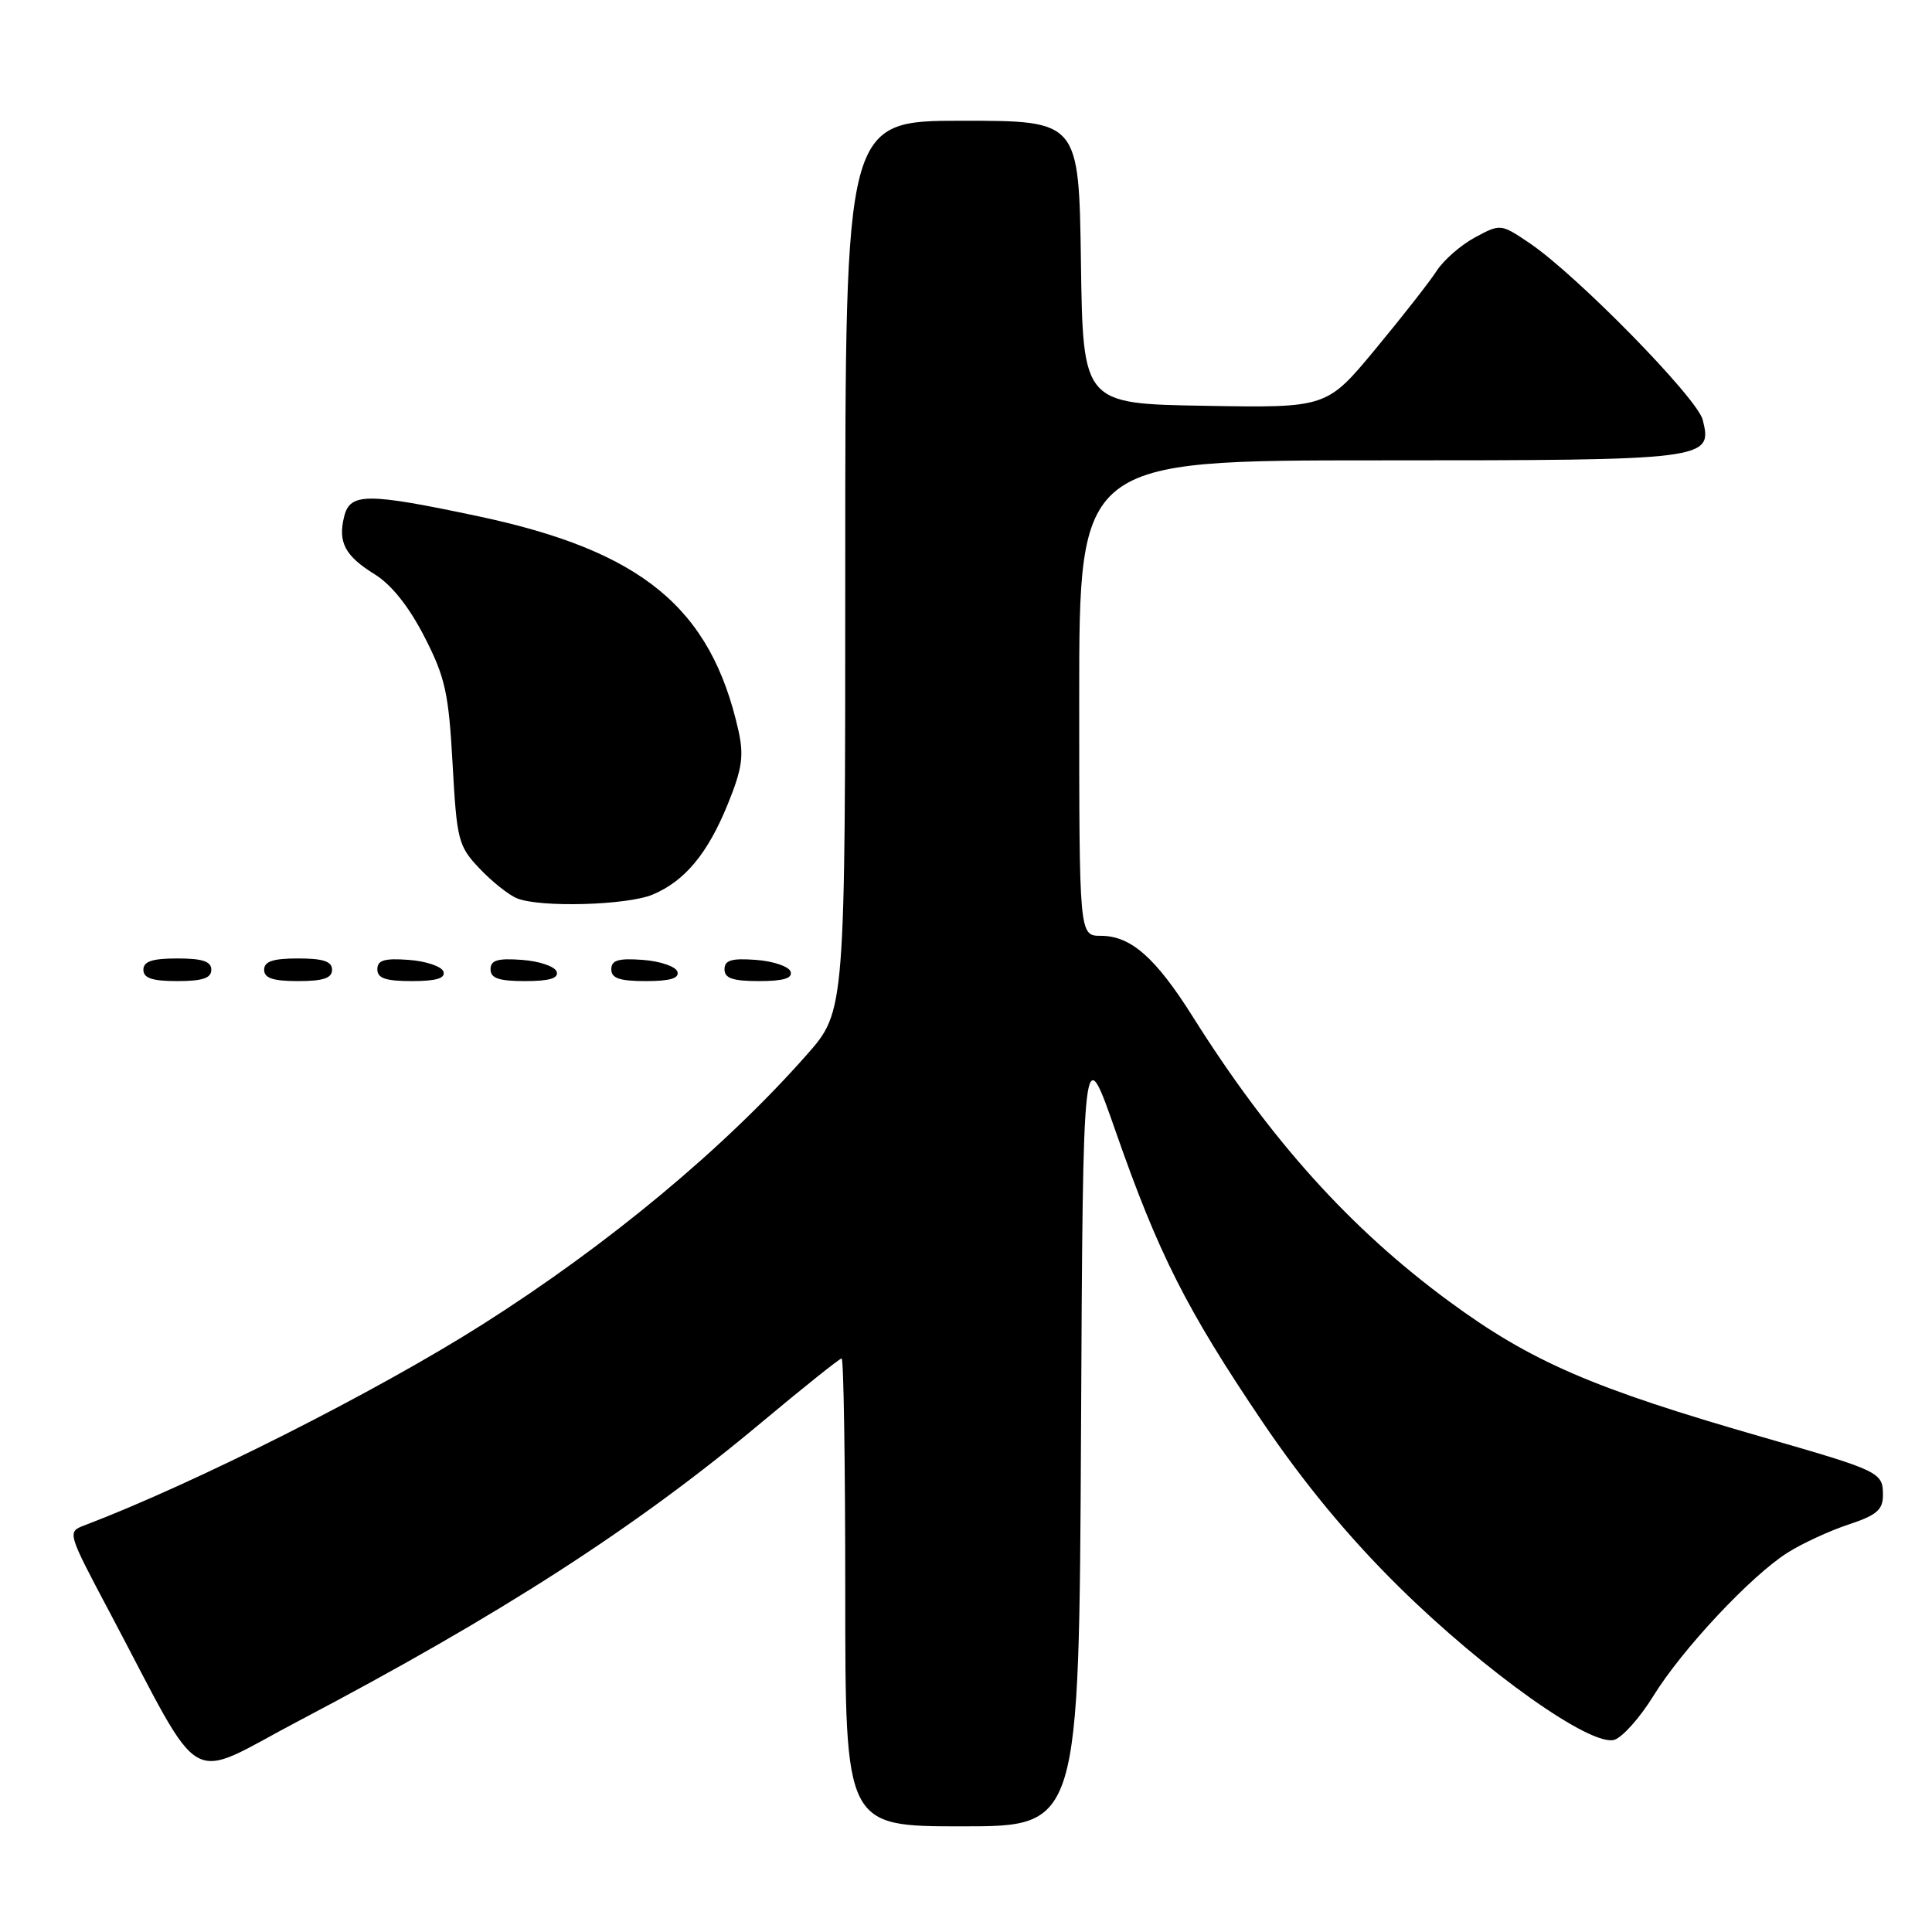 <?xml version="1.0" encoding="UTF-8" standalone="no"?>
<!DOCTYPE svg PUBLIC "-//W3C//DTD SVG 1.1//EN" "http://www.w3.org/Graphics/SVG/1.1/DTD/svg11.dtd" >
<svg xmlns="http://www.w3.org/2000/svg" xmlns:xlink="http://www.w3.org/1999/xlink" version="1.1" viewBox="0 0 256 256">
 <g >
 <path fill="currentColor"
d=" M 143.24 189.75 C 143.50 137.50 143.50 137.50 147.86 150.00 C 153.50 166.14 157.21 173.49 167.25 188.36 C 172.76 196.51 178.72 203.72 185.40 210.30 C 196.82 221.55 210.85 231.50 213.92 230.53 C 215.00 230.18 217.31 227.59 219.05 224.77 C 222.86 218.57 232.04 208.77 236.89 205.72 C 238.83 204.50 242.46 202.82 244.96 202.00 C 248.66 200.78 249.50 200.06 249.50 198.11 C 249.50 195.08 249.14 194.91 233.50 190.41 C 210.99 183.94 202.85 180.41 192.00 172.43 C 178.92 162.81 168.33 151.05 158.07 134.75 C 153.12 126.88 149.84 124.00 145.87 124.00 C 143.00 124.00 143.00 124.00 143.00 92.50 C 143.00 61.00 143.00 61.00 182.81 61.00 C 226.32 61.00 226.95 60.92 225.62 55.63 C 224.89 52.73 208.93 36.44 202.67 32.21 C 198.86 29.64 198.83 29.64 195.44 31.46 C 193.57 32.47 191.28 34.47 190.36 35.90 C 189.44 37.33 185.78 42.00 182.24 46.27 C 175.79 54.05 175.79 54.05 159.64 53.77 C 143.50 53.50 143.50 53.50 143.23 34.75 C 142.96 16.00 142.96 16.00 127.48 16.00 C 112.00 16.00 112.00 16.00 112.00 74.99 C 112.00 133.98 112.00 133.98 106.92 139.74 C 96.01 152.11 80.62 164.91 63.94 175.49 C 49.86 184.42 25.87 196.53 11.19 202.12 C 8.89 202.99 8.90 203.02 14.59 213.75 C 27.26 237.66 24.39 236.02 39.54 228.05 C 66.38 213.93 84.25 202.41 100.89 188.49 C 106.48 183.82 111.26 180.00 111.52 180.00 C 111.79 180.00 112.00 193.95 112.00 211.00 C 112.00 242.00 112.00 242.00 127.49 242.00 C 142.98 242.00 142.98 242.00 143.24 189.75 Z  M 28.00 128.50 C 28.00 127.39 26.83 127.00 23.50 127.00 C 20.17 127.00 19.00 127.39 19.00 128.50 C 19.00 129.61 20.17 130.00 23.50 130.00 C 26.83 130.00 28.00 129.61 28.00 128.50 Z  M 44.00 128.50 C 44.00 127.39 42.83 127.00 39.50 127.00 C 36.17 127.00 35.00 127.39 35.00 128.50 C 35.00 129.61 36.17 130.00 39.50 130.00 C 42.83 130.00 44.00 129.61 44.00 128.50 Z  M 58.76 128.75 C 58.53 128.06 56.47 127.36 54.17 127.19 C 50.93 126.95 50.00 127.23 50.00 128.44 C 50.00 129.63 51.10 130.00 54.58 130.00 C 57.80 130.00 59.04 129.63 58.76 128.75 Z  M 73.76 128.75 C 73.53 128.06 71.47 127.36 69.17 127.19 C 65.93 126.95 65.00 127.23 65.00 128.44 C 65.00 129.63 66.10 130.00 69.58 130.00 C 72.80 130.00 74.04 129.63 73.76 128.75 Z  M 89.76 128.75 C 89.53 128.06 87.47 127.36 85.17 127.19 C 81.93 126.95 81.00 127.23 81.00 128.44 C 81.00 129.63 82.10 130.00 85.58 130.00 C 88.80 130.00 90.04 129.63 89.76 128.75 Z  M 104.76 128.75 C 104.53 128.06 102.47 127.36 100.17 127.19 C 96.93 126.95 96.00 127.23 96.00 128.44 C 96.00 129.63 97.10 130.00 100.58 130.00 C 103.80 130.00 105.04 129.63 104.76 128.75 Z  M 86.50 118.53 C 90.77 116.72 93.78 113.09 96.44 106.54 C 98.35 101.84 98.59 100.14 97.84 96.77 C 94.18 80.51 85.05 73.00 63.34 68.40 C 48.64 65.29 46.39 65.29 45.61 68.42 C 44.75 71.85 45.70 73.65 49.64 76.09 C 51.86 77.46 54.19 80.38 56.23 84.36 C 59.00 89.75 59.45 91.81 59.97 101.22 C 60.53 111.35 60.72 112.10 63.53 115.07 C 65.16 116.80 67.40 118.58 68.50 119.03 C 71.54 120.28 83.11 119.96 86.50 118.53 Z "/>
</g>
</svg>